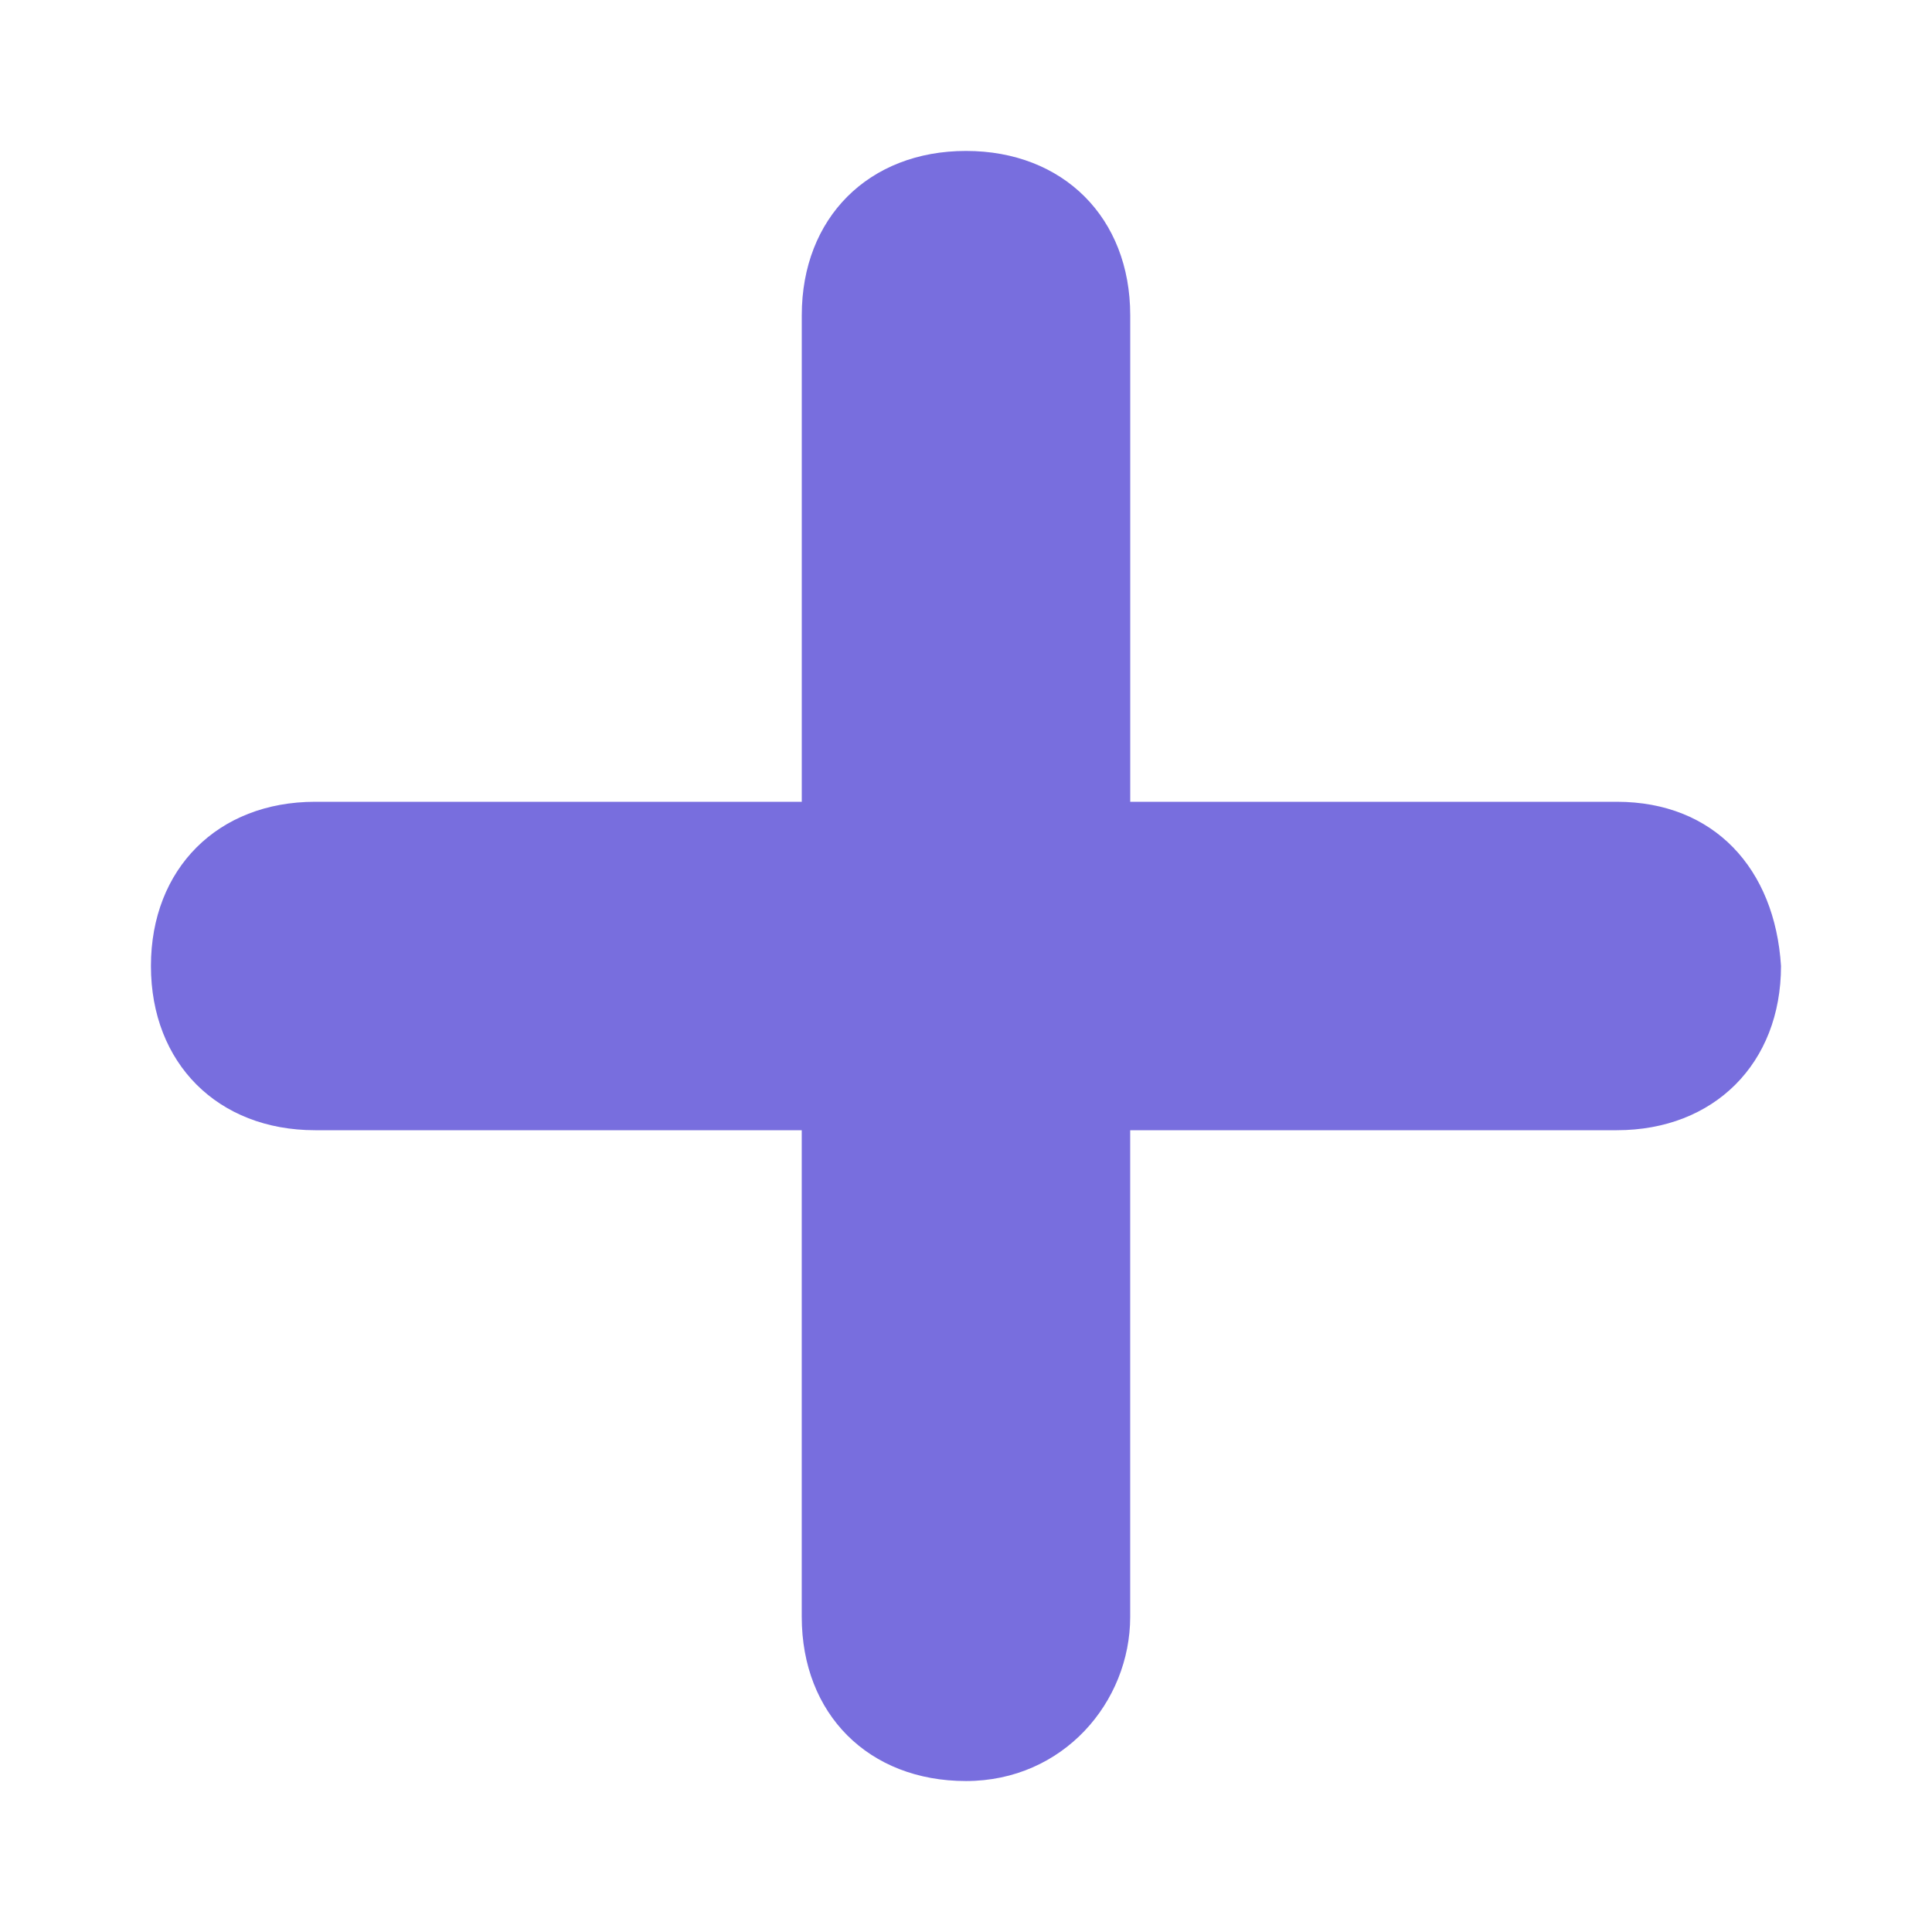 <?xml version="1.0" encoding="UTF-8" standalone="no"?>
<svg
   xmlns:dc="http://purl.org/dc/elements/1.1/"
   xmlns:cc="http://creativecommons.org/ns#"
   xmlns:rdf="http://www.w3.org/1999/02/22-rdf-syntax-ns#"
   xmlns:svg="http://www.w3.org/2000/svg"
   xmlns="http://www.w3.org/2000/svg"
   xmlns:sodipodi="http://sodipodi.sourceforge.net/DTD/sodipodi-0.dtd"
   xmlns:inkscape="http://www.inkscape.org/namespaces/inkscape"
   version="1.1"
   id="Layer_1"
   x="0px"
   y="0px"
   viewBox="0 0 64 64"
   style="enable-background:new 0 0 64 64; fill:#786ede"
   xml:space="preserve"
   sodipodi:docname="circle.svg"
   inkscape:version="1.0.2 (1.0.2+r75+1)"><defs
   id="defs11">
	
	
</defs><sodipodi:namedview
   pagecolor="#ffffff"
   bordercolor="#666666"
   borderopacity="1"
   objecttolerance="10"
   gridtolerance="10"
   guidetolerance="10"
   inkscape:pageopacity="0"
   inkscape:pageshadow="2"
   inkscape:window-width="2560"
   inkscape:window-height="1406"
   id="namedview9"
   showgrid="false"
   inkscape:zoom="12.390625"
   inkscape:cx="32.161412"
   inkscape:cy="32"
   inkscape:window-x="0"
   inkscape:window-y="1512"
   inkscape:window-maximized="1"
   inkscape:current-layer="Layer_1" />
<path
   d="m 53.56,26.56 v 0 H 37.44 V 10.44 c 0,-3.224 -2.216,-5.44 -5.44,-5.44 v 0 c -3.224,0 -5.44,2.216 -5.44,5.44 V 26.56 H 10.44 c -3.224,0 -5.44,2.216 -5.44,5.44 0,3.224 2.216,5.44 5.44,5.44 v 0 h 16.119 v 16.119 c 0,3.224 2.216,5.44 5.44,5.44 v 0 c 3.224,0 5.44,-2.619 5.44,-5.44 V 37.44 h 16.119 c 3.224,0 5.44,-2.216 5.44,-5.44 -0.201,-3.224 -2.216,-5.44 -5.44,-5.44 z"
   id="path2"
   style="stroke-width:1" />
</svg>
